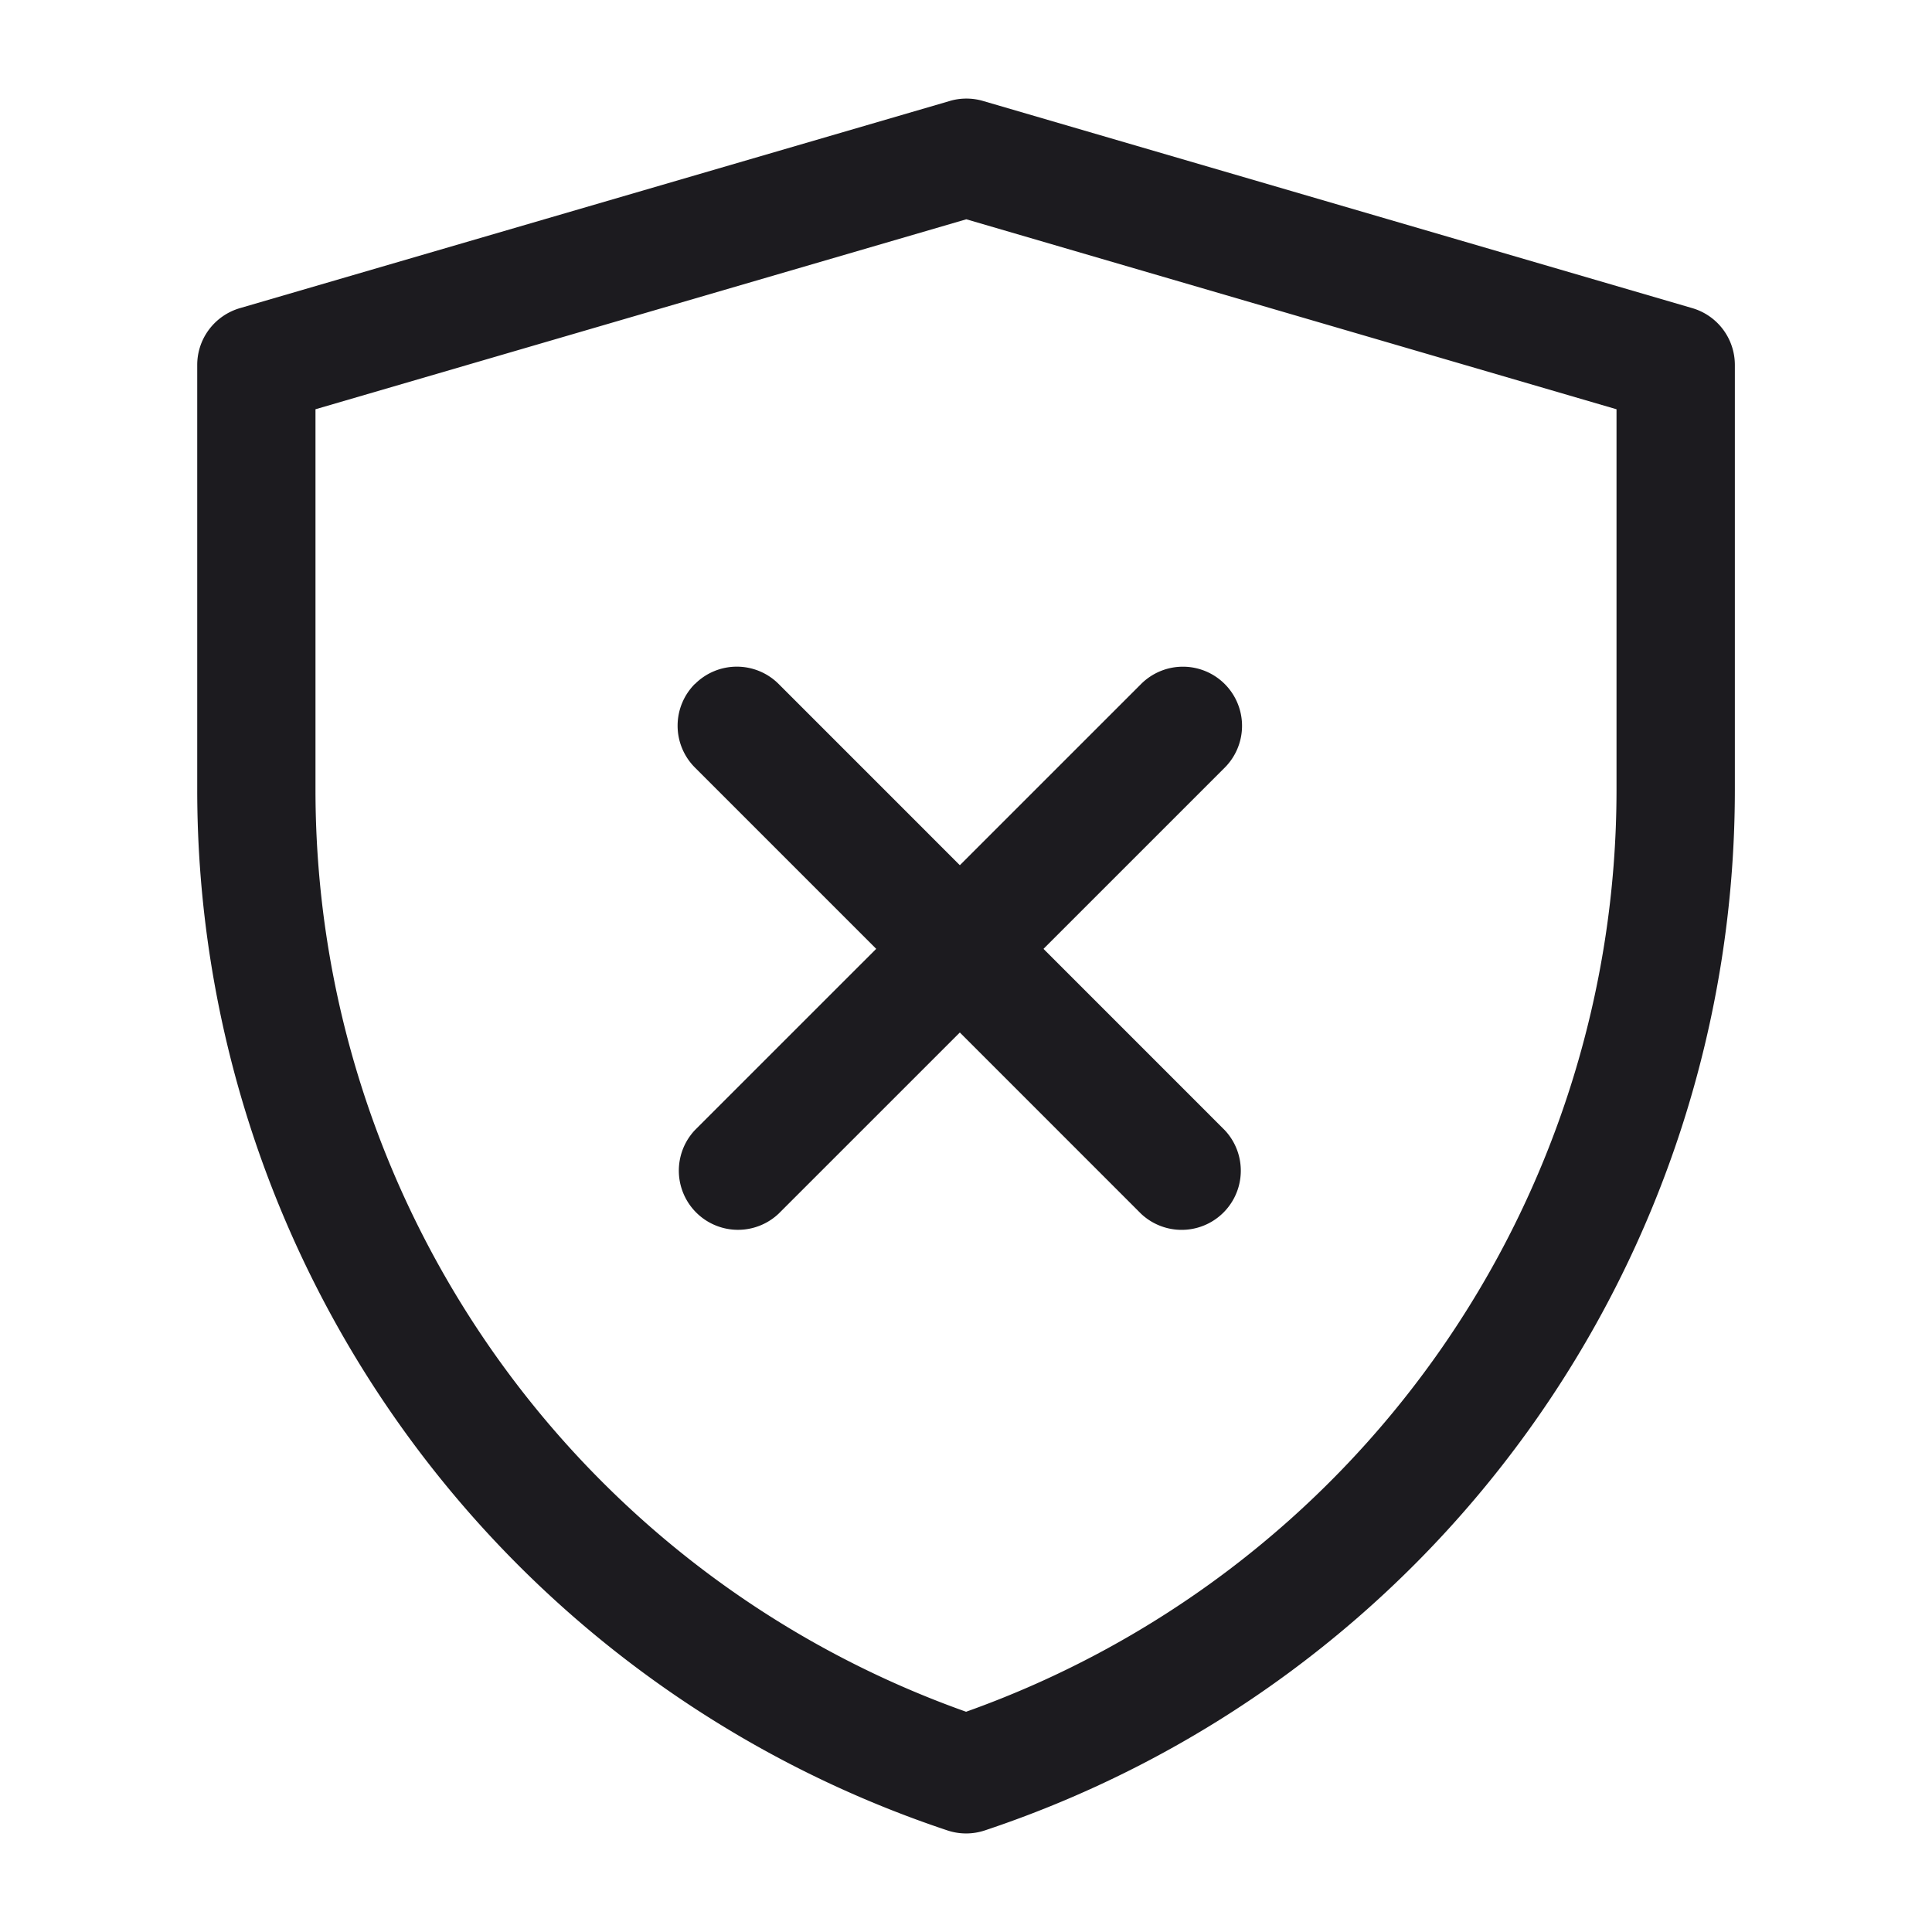 <svg xmlns="http://www.w3.org/2000/svg" width="24" height="24" fill="none" viewBox="0 0 24 24">
  <path fill="#1C1B1F" fill-rule="evenodd" d="M11.799 1.254a.735.735 0 0 1 .412 0l8.812 2.574a.735.735 0 0 1 .528.705v5.28a13.624 13.624 0 0 1-9.317 12.925.735.735 0 0 1-.465 0A13.626 13.626 0 0 1 2.45 9.81V4.533c0-.326.216-.613.53-.705l8.82-2.574Zm-7.88 3.83V9.81c0 5.152 3.245 9.734 8.082 11.454a12.155 12.155 0 0 0 8.08-11.451V5.084l-8.077-2.36-8.085 2.36Z" clip-rule="evenodd"/>
  <path fill="#1C1B1F" fill-rule="evenodd" d="M15.214 8.497a.735.735 0 0 1 0 1.039l-5.542 5.541a.735.735 0 0 1-1.039-1.039l5.542-5.541a.735.735 0 0 1 1.039 0Z" clip-rule="evenodd"/>
  <path fill="#1C1B1F" fill-rule="evenodd" d="M8.633 8.497a.735.735 0 0 1 1.04 0l5.54 5.541a.735.735 0 0 1-1.038 1.04L8.633 9.535a.735.735 0 0 1 0-1.04Z" clip-rule="evenodd"/>
</svg>
